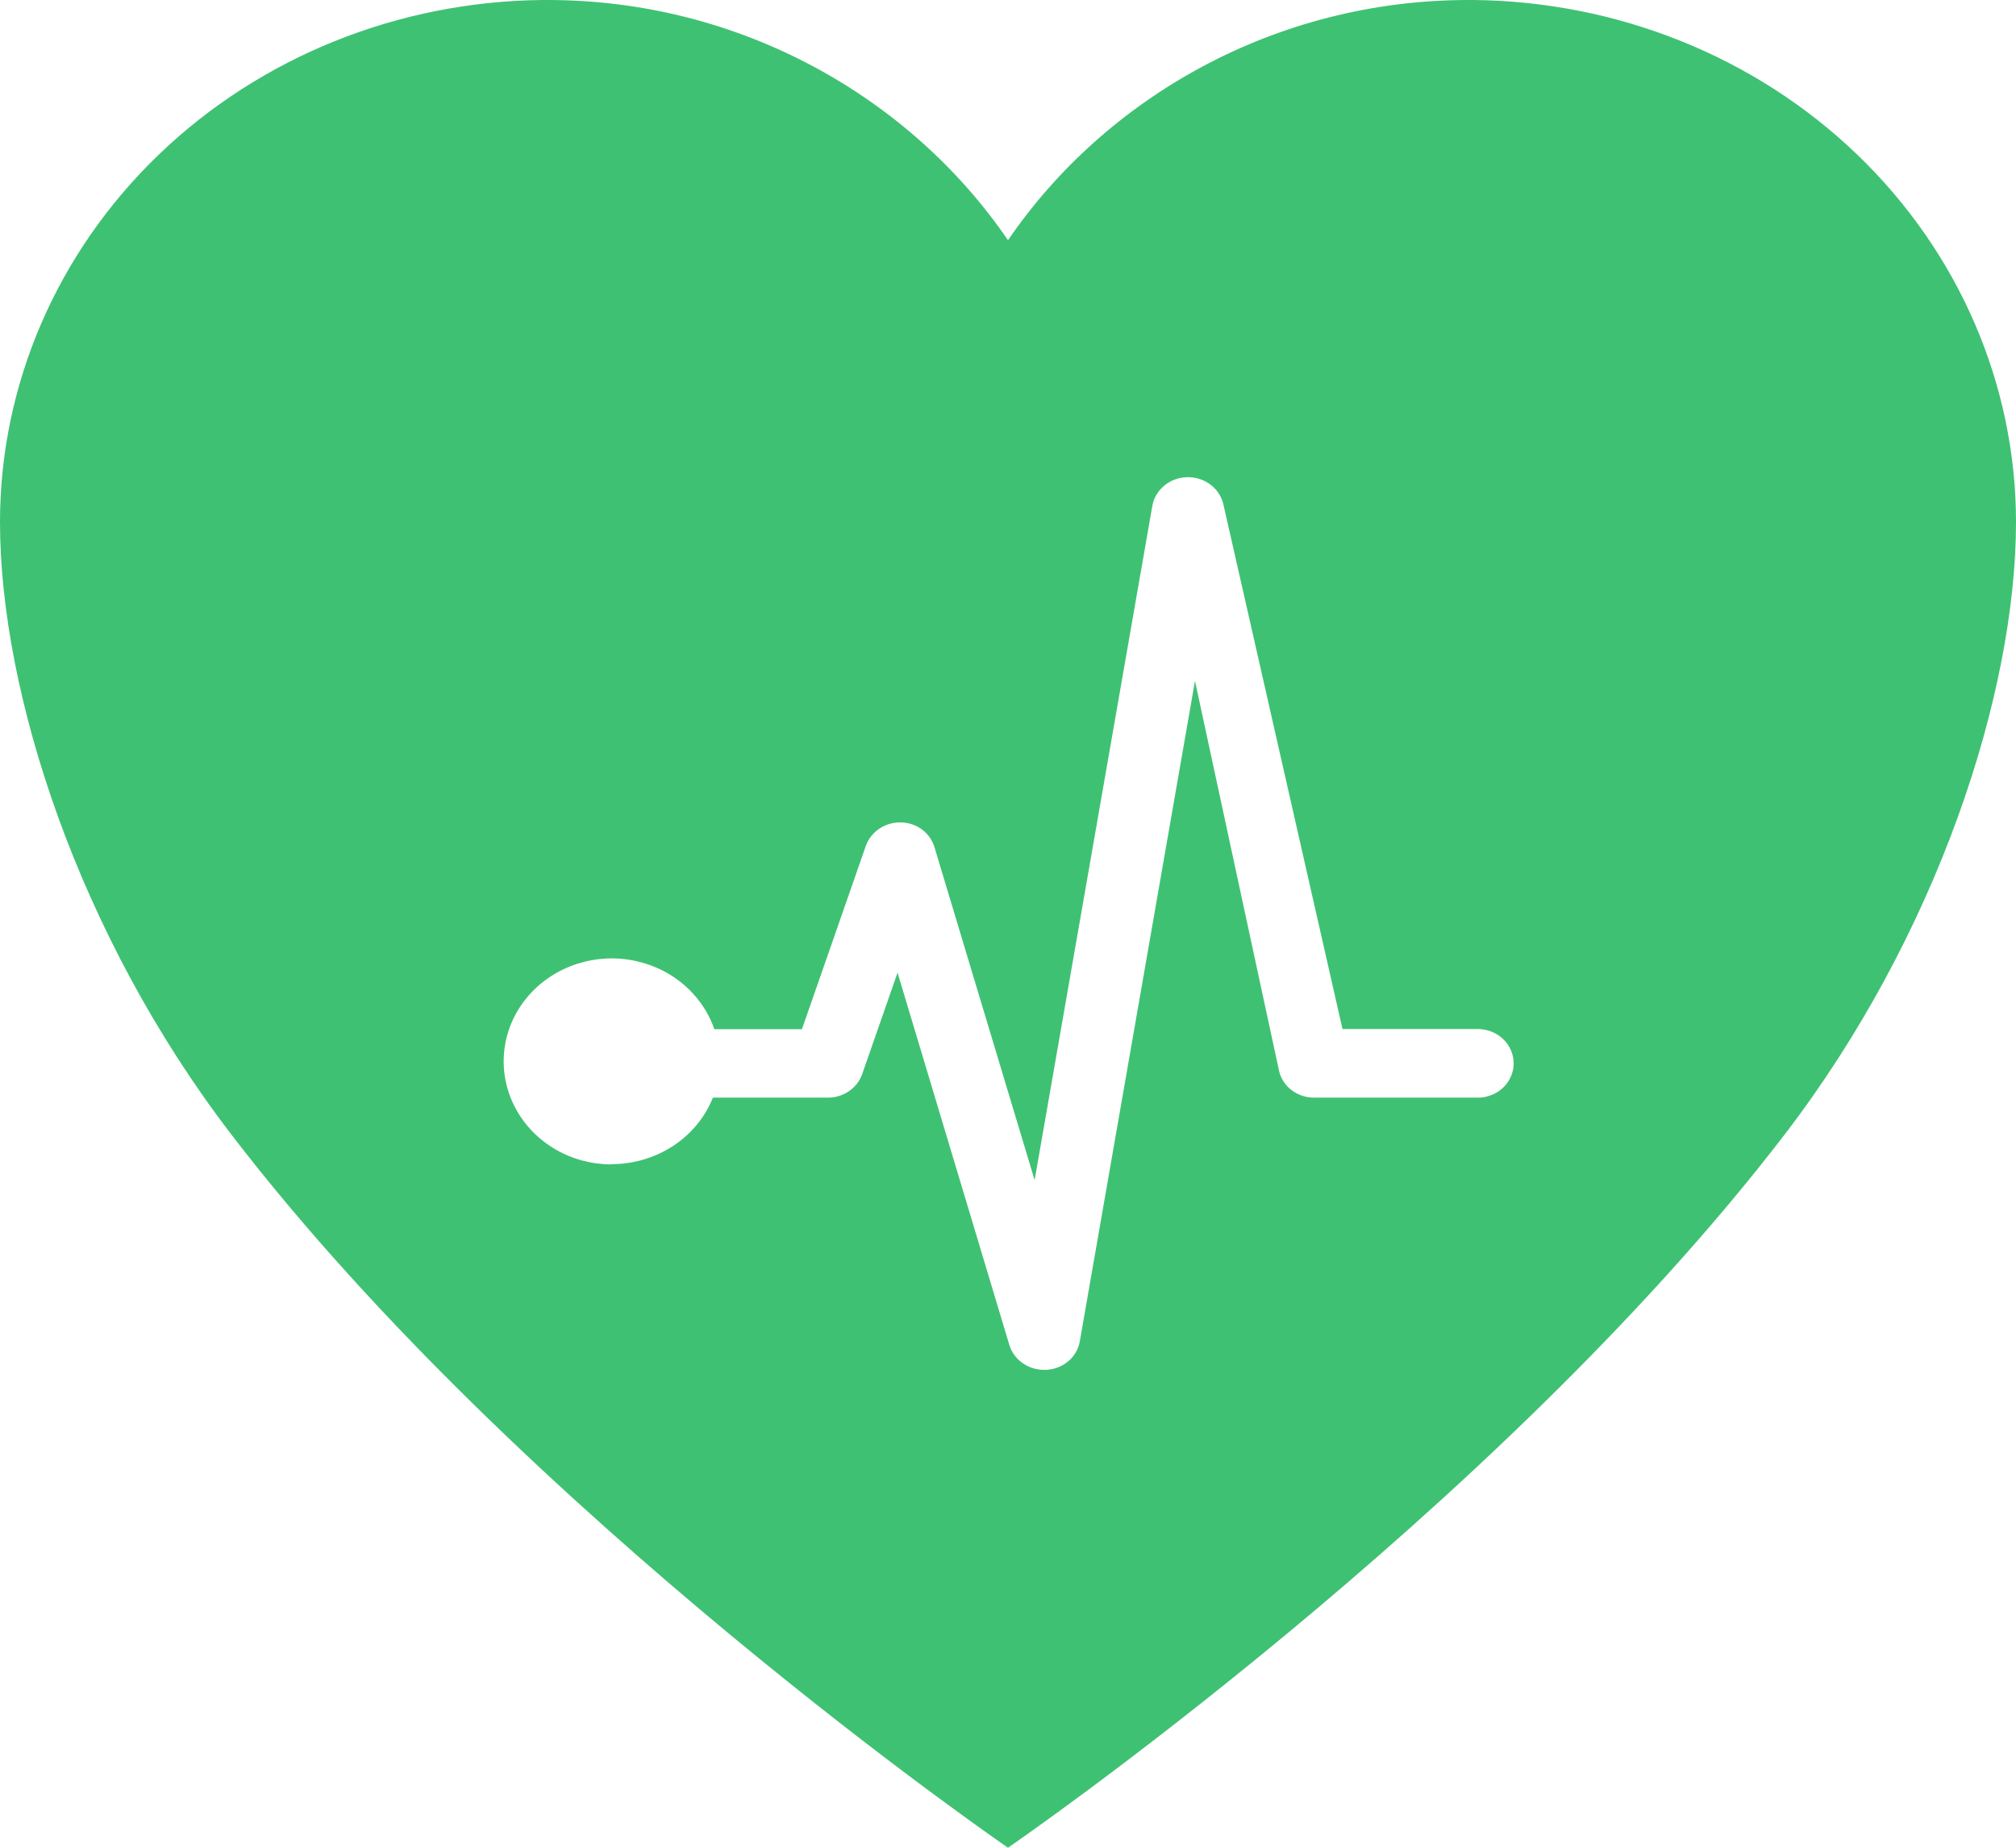 <svg width="24" height="22" viewBox="0 0 24 22" fill="none" xmlns="http://www.w3.org/2000/svg">
<path d="M6.461 0H6.519C8.809 0 10.835 1.155 12 2.86C13.165 1.155 15.19 0 17.481 0H17.538C19.257 0.016 20.9 0.677 22.11 1.841C23.32 3.005 23.999 4.577 24 6.215C24 8.25 23.065 11.137 21.242 13.513C17.769 18.04 12 22 12 22C12 22 6.23 18.04 2.758 13.513C0.934 11.137 0 8.25 0 6.215C0.001 4.577 0.68 3.005 1.89 1.841C3.1 0.677 4.742 0.016 6.461 0ZM7.285 13.861C7.545 13.86 7.8 13.784 8.015 13.643C8.229 13.502 8.394 13.302 8.487 13.069H9.857C9.947 13.069 10.035 13.042 10.108 12.991C10.181 12.941 10.236 12.87 10.264 12.789L10.685 11.581L12.016 16.014C12.042 16.099 12.096 16.174 12.17 16.227C12.245 16.281 12.335 16.31 12.429 16.31H12.456C12.553 16.305 12.646 16.269 12.718 16.207C12.791 16.146 12.839 16.062 12.855 15.97L14.226 8.107L15.229 12.76C15.252 12.848 15.305 12.927 15.38 12.983C15.456 13.039 15.548 13.069 15.644 13.069H17.573C17.631 13.072 17.688 13.063 17.742 13.043C17.797 13.024 17.846 12.994 17.888 12.956C17.93 12.918 17.963 12.872 17.985 12.821C18.008 12.771 18.02 12.716 18.02 12.661C18.02 12.606 18.008 12.551 17.985 12.5C17.963 12.45 17.93 12.404 17.888 12.366C17.846 12.327 17.797 12.298 17.742 12.278C17.688 12.259 17.631 12.25 17.573 12.252H15.982L14.562 5.996C14.538 5.903 14.482 5.821 14.402 5.764C14.323 5.707 14.225 5.678 14.125 5.682C14.025 5.686 13.93 5.722 13.856 5.786C13.781 5.849 13.732 5.936 13.717 6.03L12.317 14.051L11.124 10.085C11.099 10.002 11.046 9.928 10.974 9.875C10.902 9.822 10.813 9.793 10.722 9.792H10.714C10.624 9.792 10.536 9.82 10.463 9.87C10.39 9.921 10.335 9.992 10.307 10.073L9.547 12.254H8.504C8.43 12.04 8.295 11.849 8.115 11.703C7.934 11.556 7.714 11.461 7.48 11.426C7.246 11.391 7.006 11.419 6.787 11.506C6.568 11.593 6.379 11.736 6.24 11.919C6.101 12.102 6.018 12.318 6 12.543C5.982 12.769 6.029 12.994 6.137 13.195C6.245 13.397 6.409 13.566 6.611 13.684C6.813 13.802 7.045 13.864 7.282 13.864L7.285 13.861Z" fill="#3FC173"/>
</svg>
